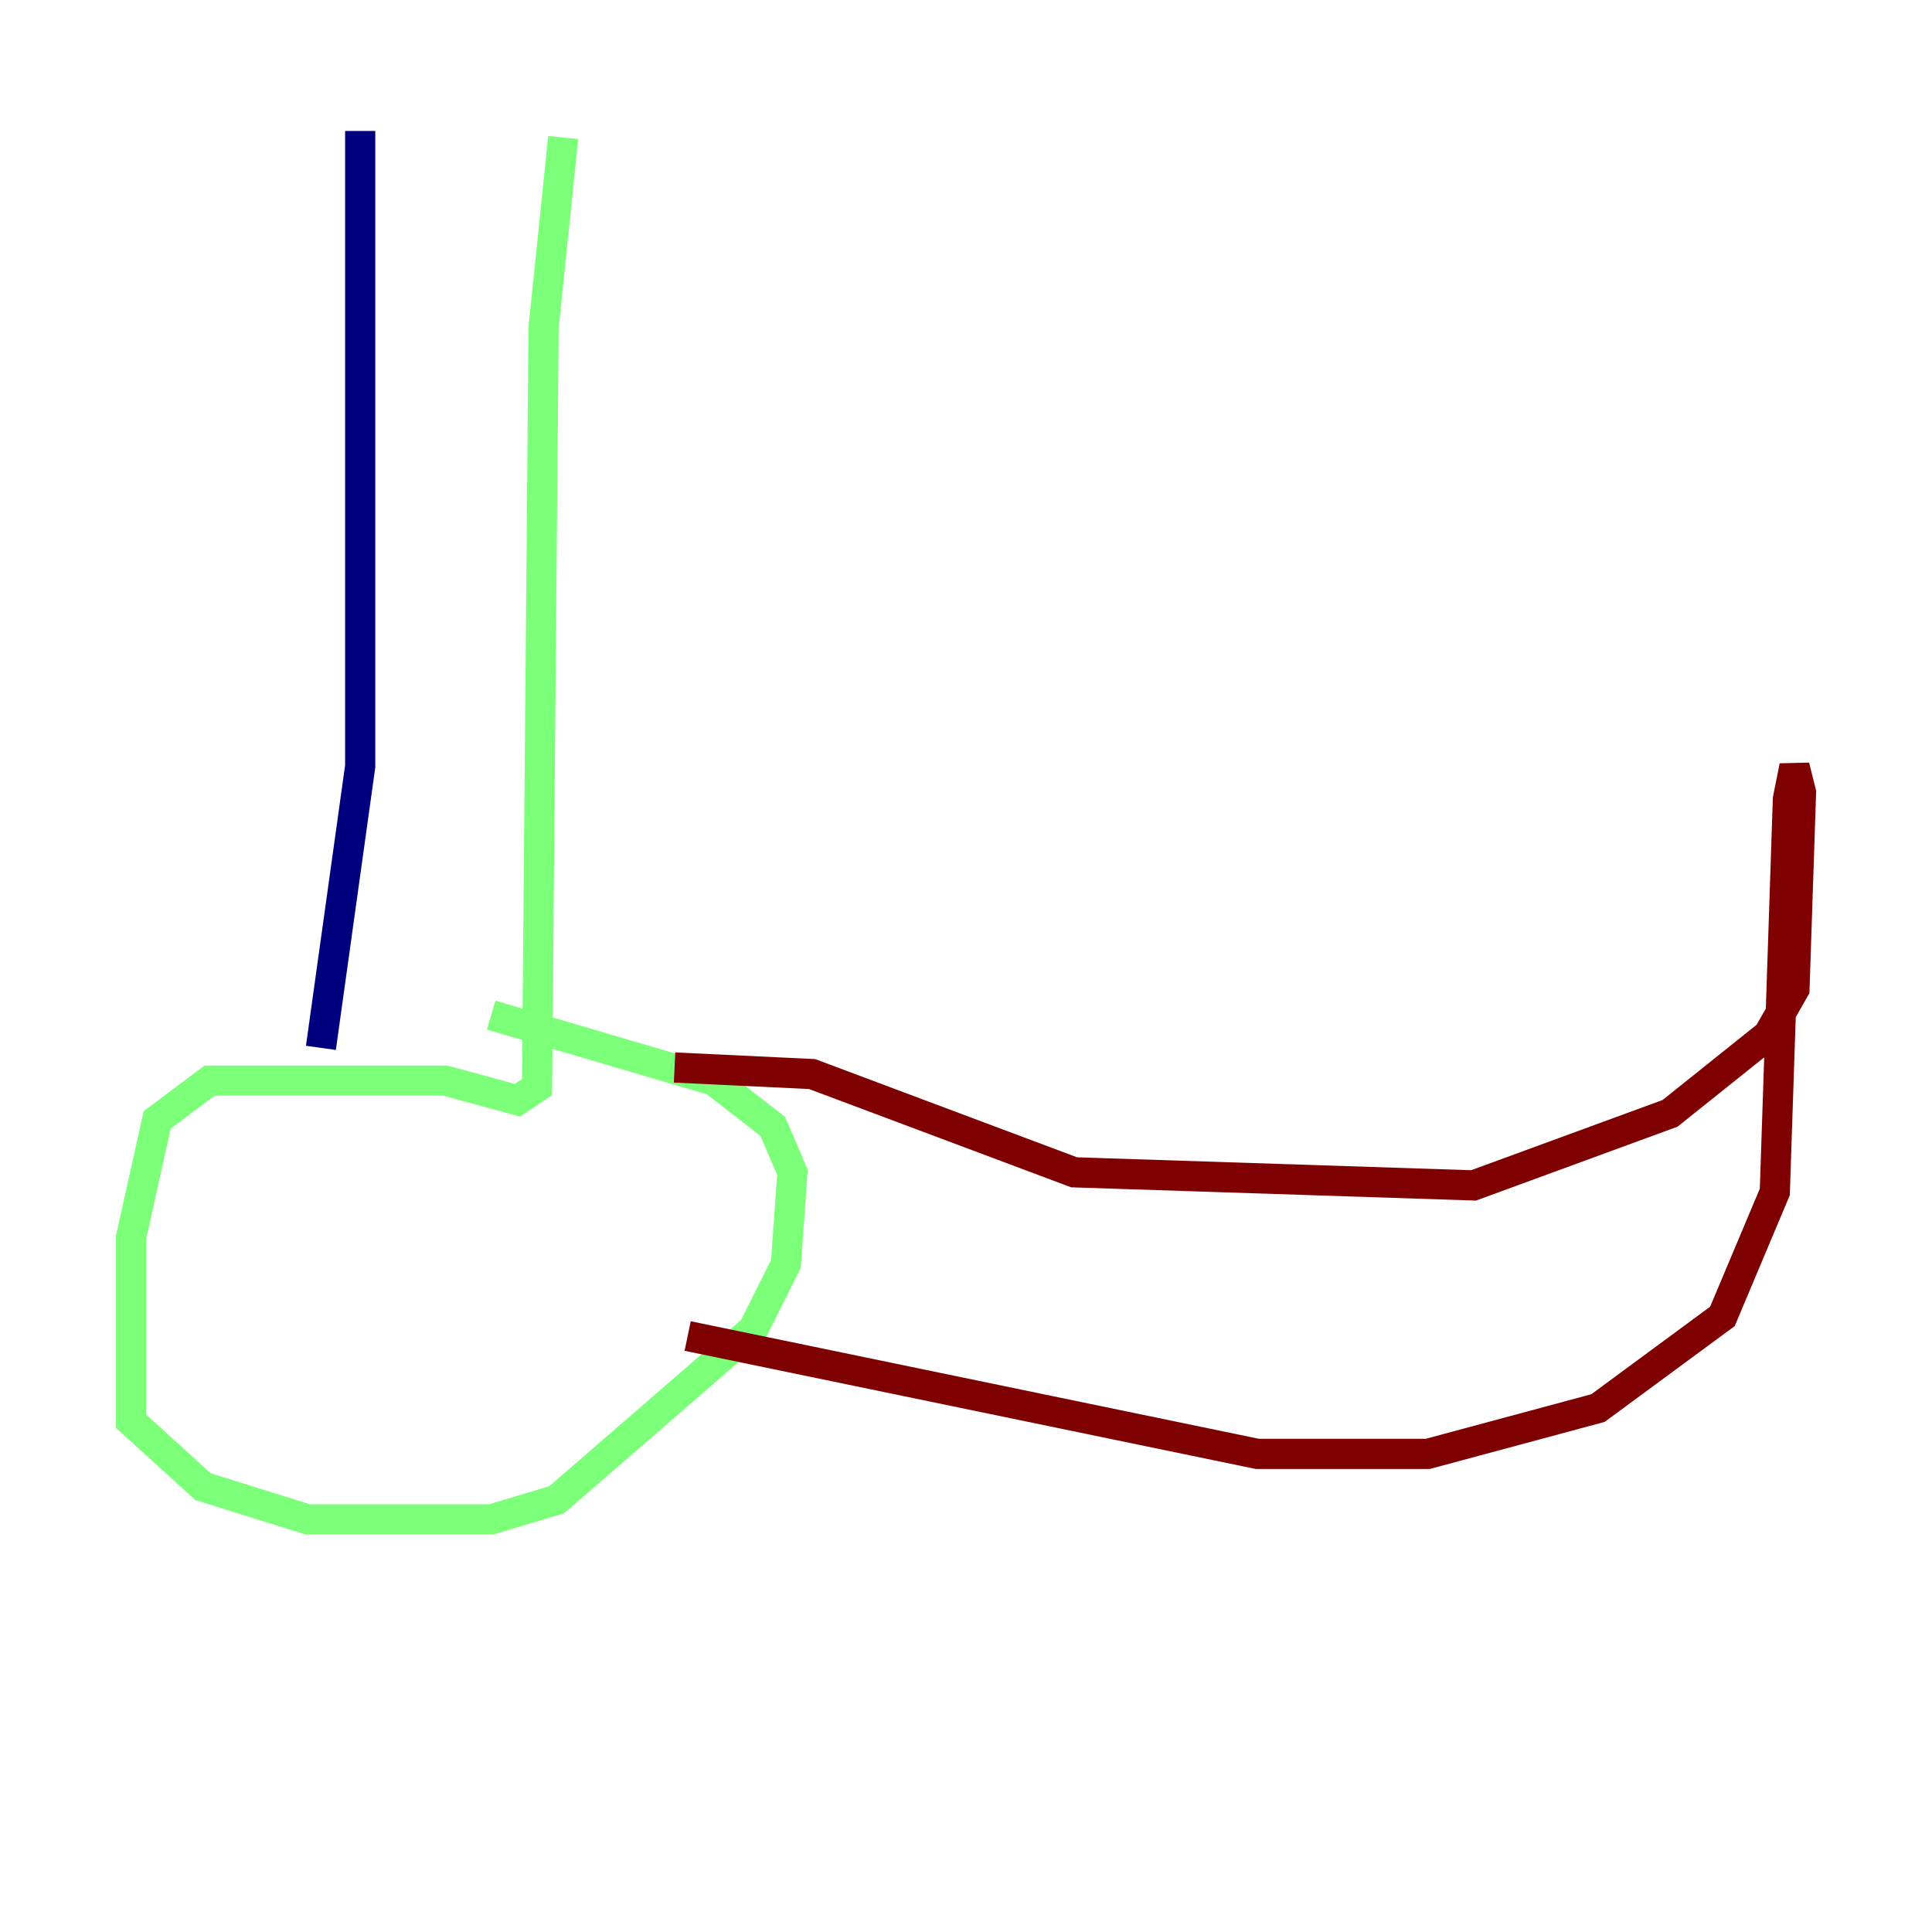 <?xml version="1.0" encoding="utf-8" ?>
<svg baseProfile="tiny" height="128" version="1.2" viewBox="0,0,128,128" width="128" xmlns="http://www.w3.org/2000/svg" xmlns:ev="http://www.w3.org/2001/xml-events" xmlns:xlink="http://www.w3.org/1999/xlink"><defs /><polyline fill="none" points="23.864,8.678 23.864,50.766 21.261,69.424" stroke="#00007f" stroke-width="2" /><polyline fill="none" points="37.315,9.112 36.014,21.695 35.58,72.027 34.278,72.895 29.505,71.593 13.885,71.593 10.414,74.197 8.678,82.007 8.678,94.156 13.451,98.495 20.393,100.664 32.542,100.664 36.881,99.363 49.898,88.081 52.068,83.742 52.502,77.668 51.2,74.63 47.295,71.593 32.542,67.254" stroke="#7cff79" stroke-width="2" /><polyline fill="none" points="44.691,70.725 53.803,71.159 71.159,77.668 97.627,78.536 110.644,73.763 117.153,68.556 118.888,65.519 119.322,52.502 118.888,50.766 118.454,52.936 117.586,78.969 114.115,87.214 105.871,93.288 94.59,96.325 83.308,96.325 45.559,88.515" stroke="#7f0000" stroke-width="2" /></svg>